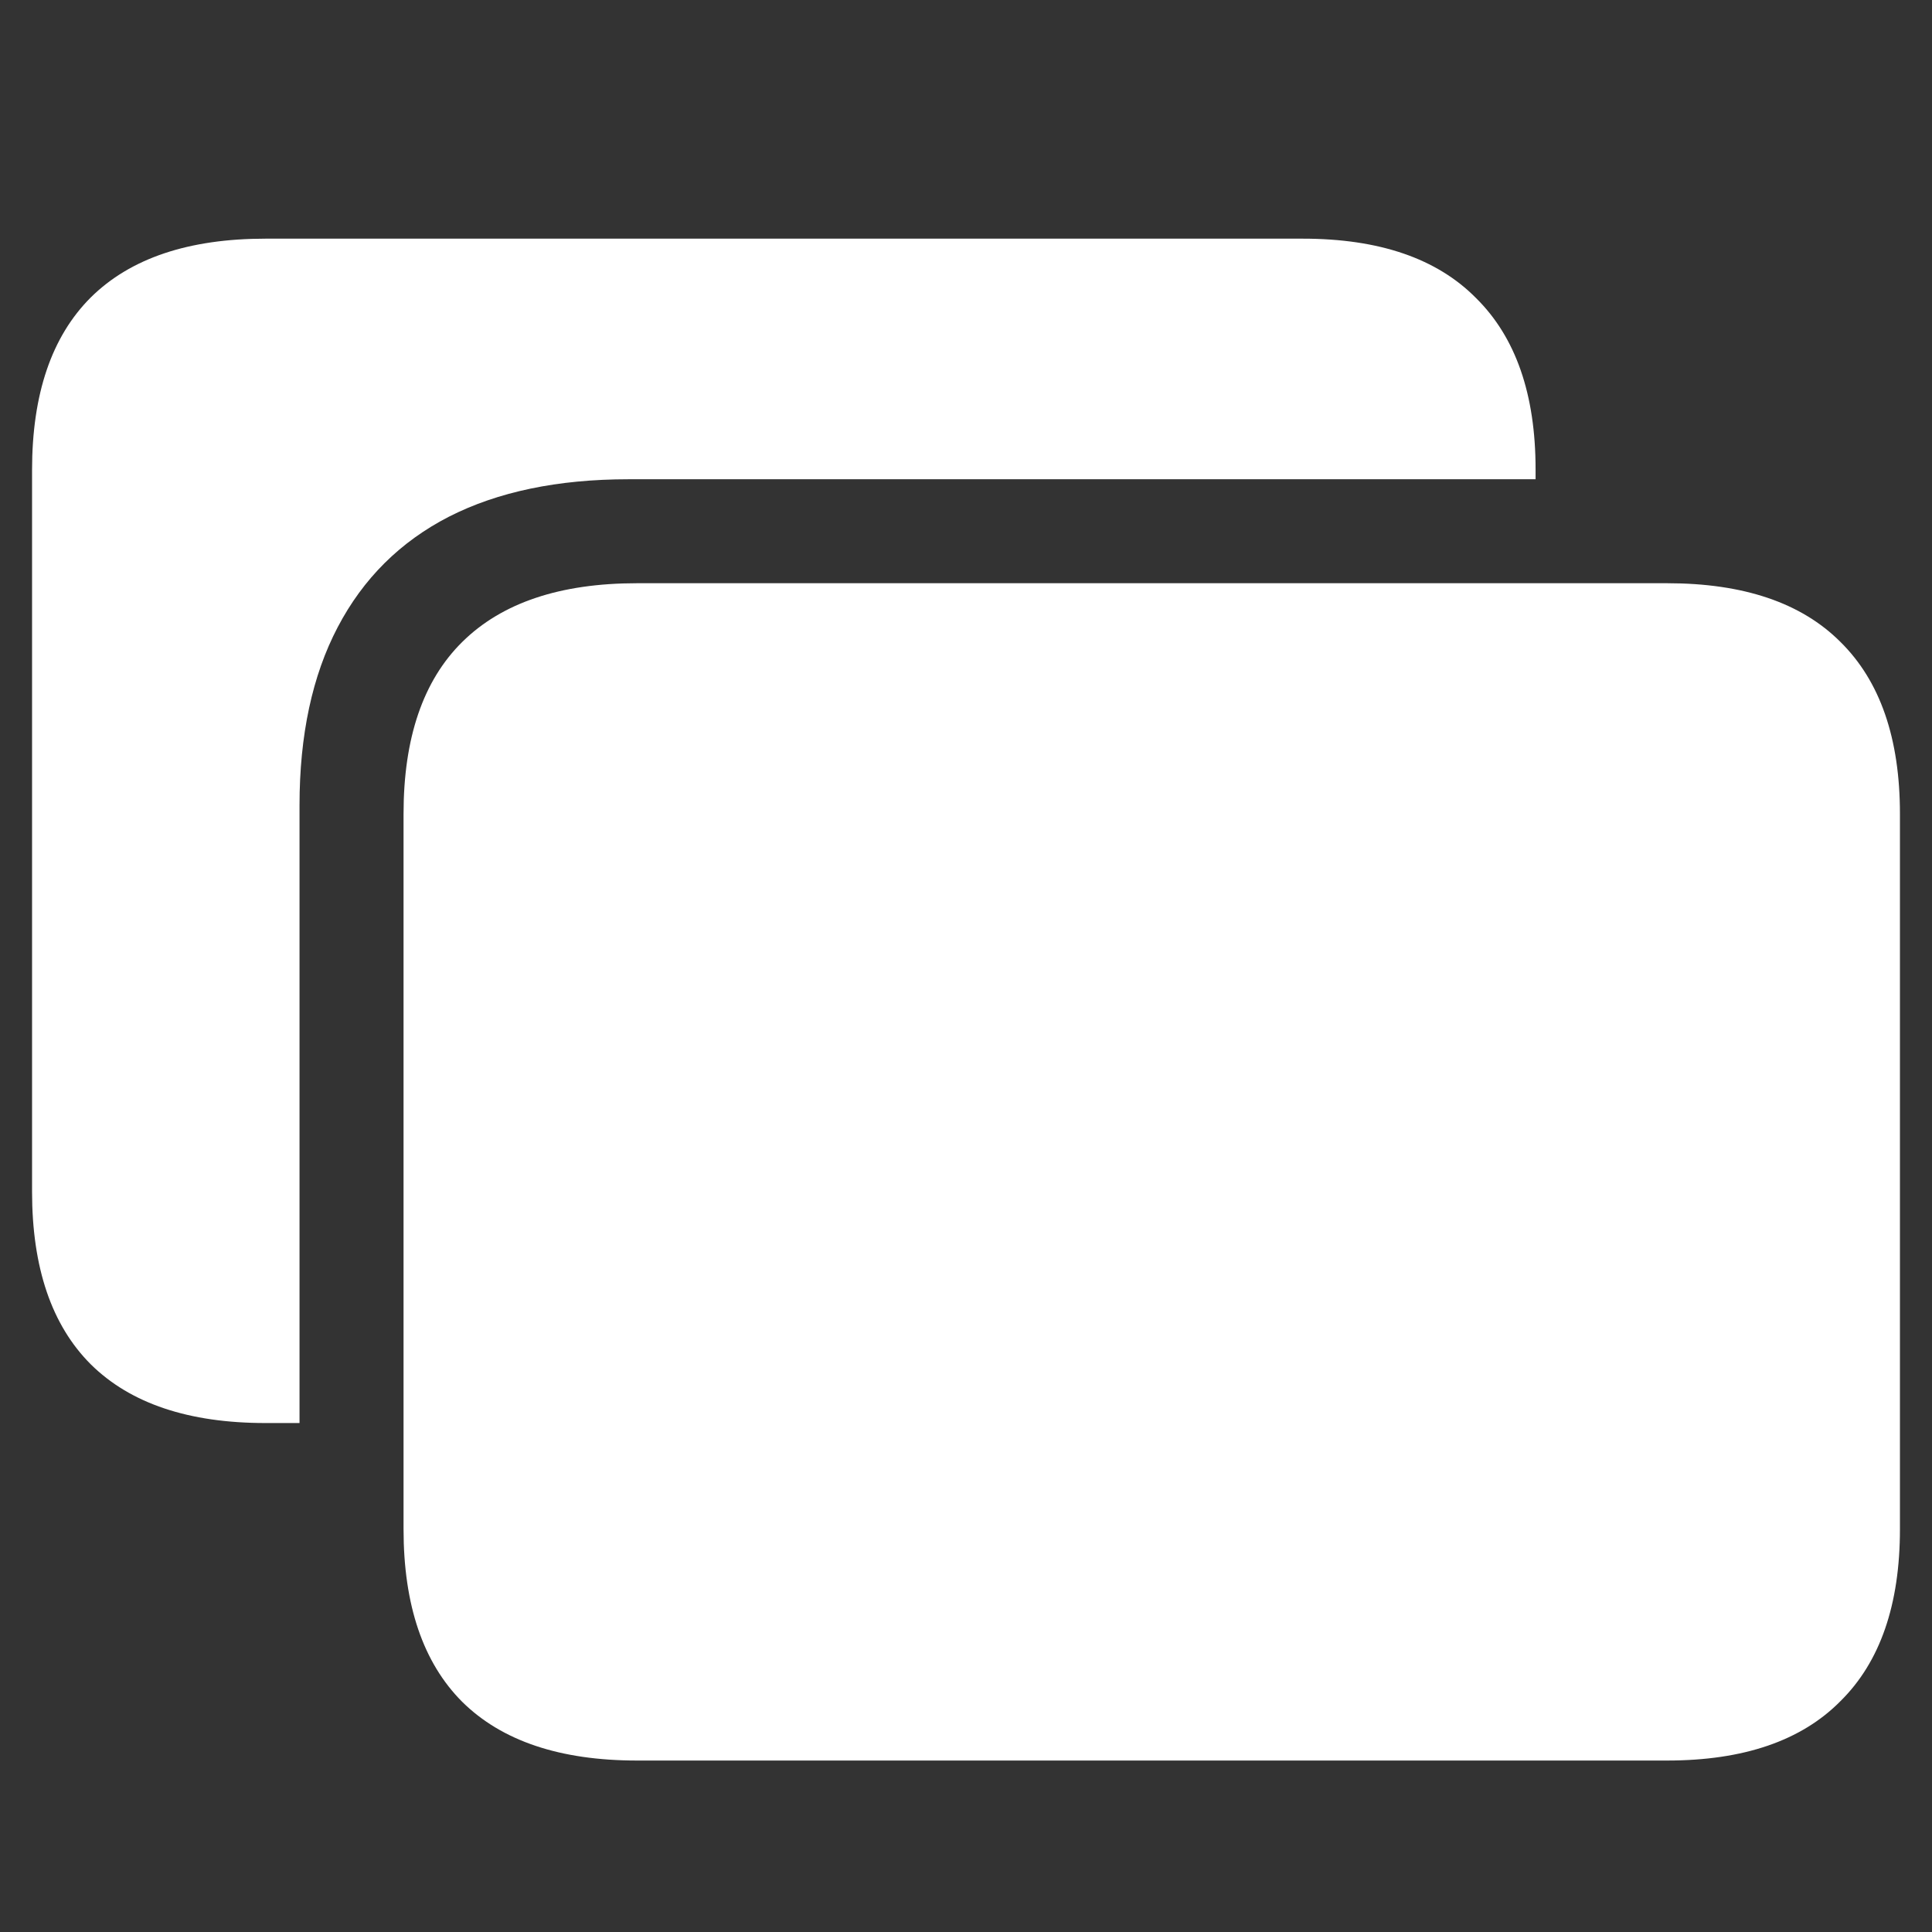 <svg width="32" height="32" viewBox="0 0 32 32" fill="none" xmlns="http://www.w3.org/2000/svg">
<rect x="0" y="0" width="32" height="32" fill="#333333" stroke="none"/>
<path d="M10.551 29.16C9.277 29.16 8.312 28.836 7.656 28.188C7.008 27.539 6.684 26.586 6.684 25.328V13.48C6.684 12.223 7.008 11.273 7.656 10.633C8.312 9.984 9.277 9.66 10.551 9.66H27.613C28.879 9.66 29.836 9.984 30.484 10.633C31.141 11.281 31.469 12.23 31.469 13.48V25.328C31.469 26.578 31.141 27.527 30.484 28.176C29.836 28.832 28.879 29.16 27.613 29.16H10.551ZM0.531 19.738V7.785C0.531 6.527 0.855 5.574 1.504 4.926C2.16 4.277 3.125 3.953 4.398 3.953H21.578C22.844 3.953 23.801 4.281 24.449 4.938C25.105 5.586 25.434 6.531 25.434 7.773V7.938H10.41C9.238 7.938 8.246 8.145 7.434 8.559C6.629 8.973 6.016 9.582 5.594 10.387C5.172 11.191 4.961 12.176 4.961 13.34V23.57H4.398C3.125 23.57 2.16 23.246 1.504 22.598C0.855 21.949 0.531 20.996 0.531 19.738Z" fill="white"/>
</svg>
